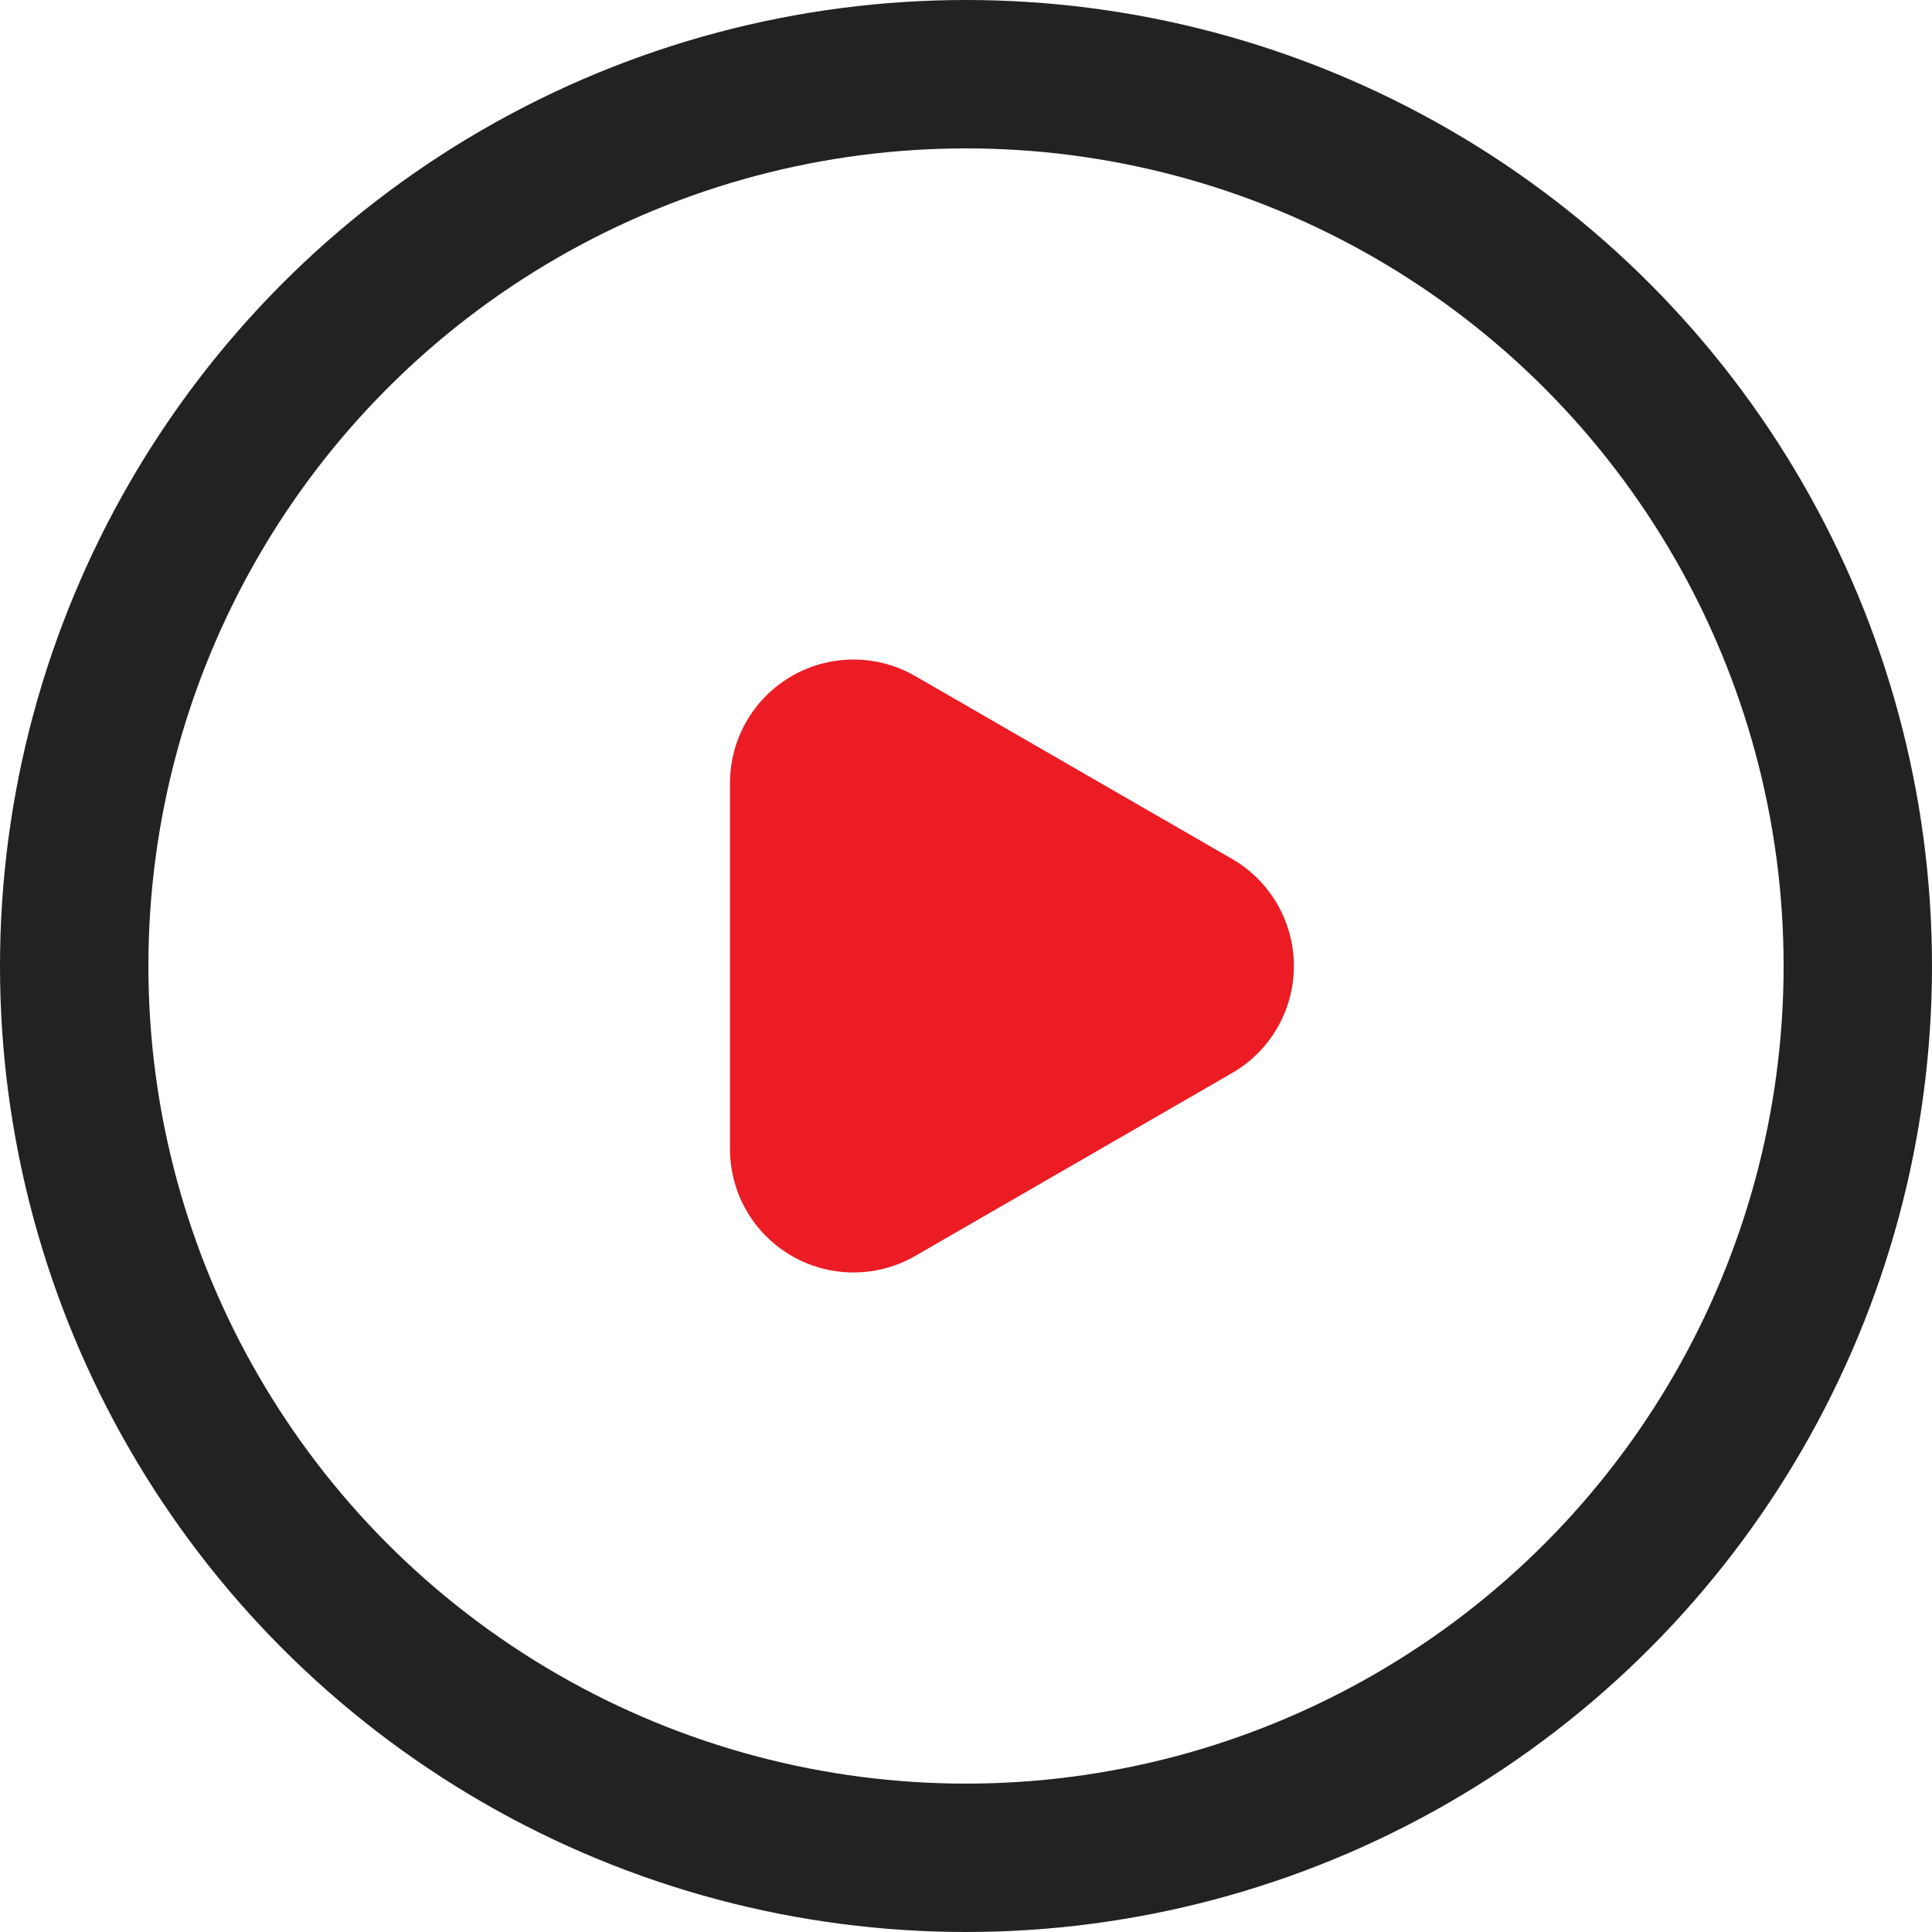 <svg xmlns="http://www.w3.org/2000/svg" width="26.04" height="26.04" viewBox="0 0 26.04 26.04">
    <g id="prefix__icn-part-video" stroke-linecap="round" stroke-linejoin="round" stroke-width="2px" transform="translate(-130.014 -254.214)">
        <path id="prefix__Path_4486" fill="#eb1c24" stroke="#eb1c24" d="M147.509 285.359l-4.267-2.463a.665.665 0 0 0-1 .576v4.928a.665.665 0 0 0 1 .576l4.267-2.463a.666.666 0 0 0 0-1.154z" data-name="Path 4486" transform="translate(-1.389 -18.702)"/>
        <circle id="prefix__Ellipse_13" cx="12.02" cy="12.02" r="12.02" fill="none" stroke="#222" data-name="Ellipse 13" transform="translate(131.014 255.214)"/>
    </g>
</svg>
